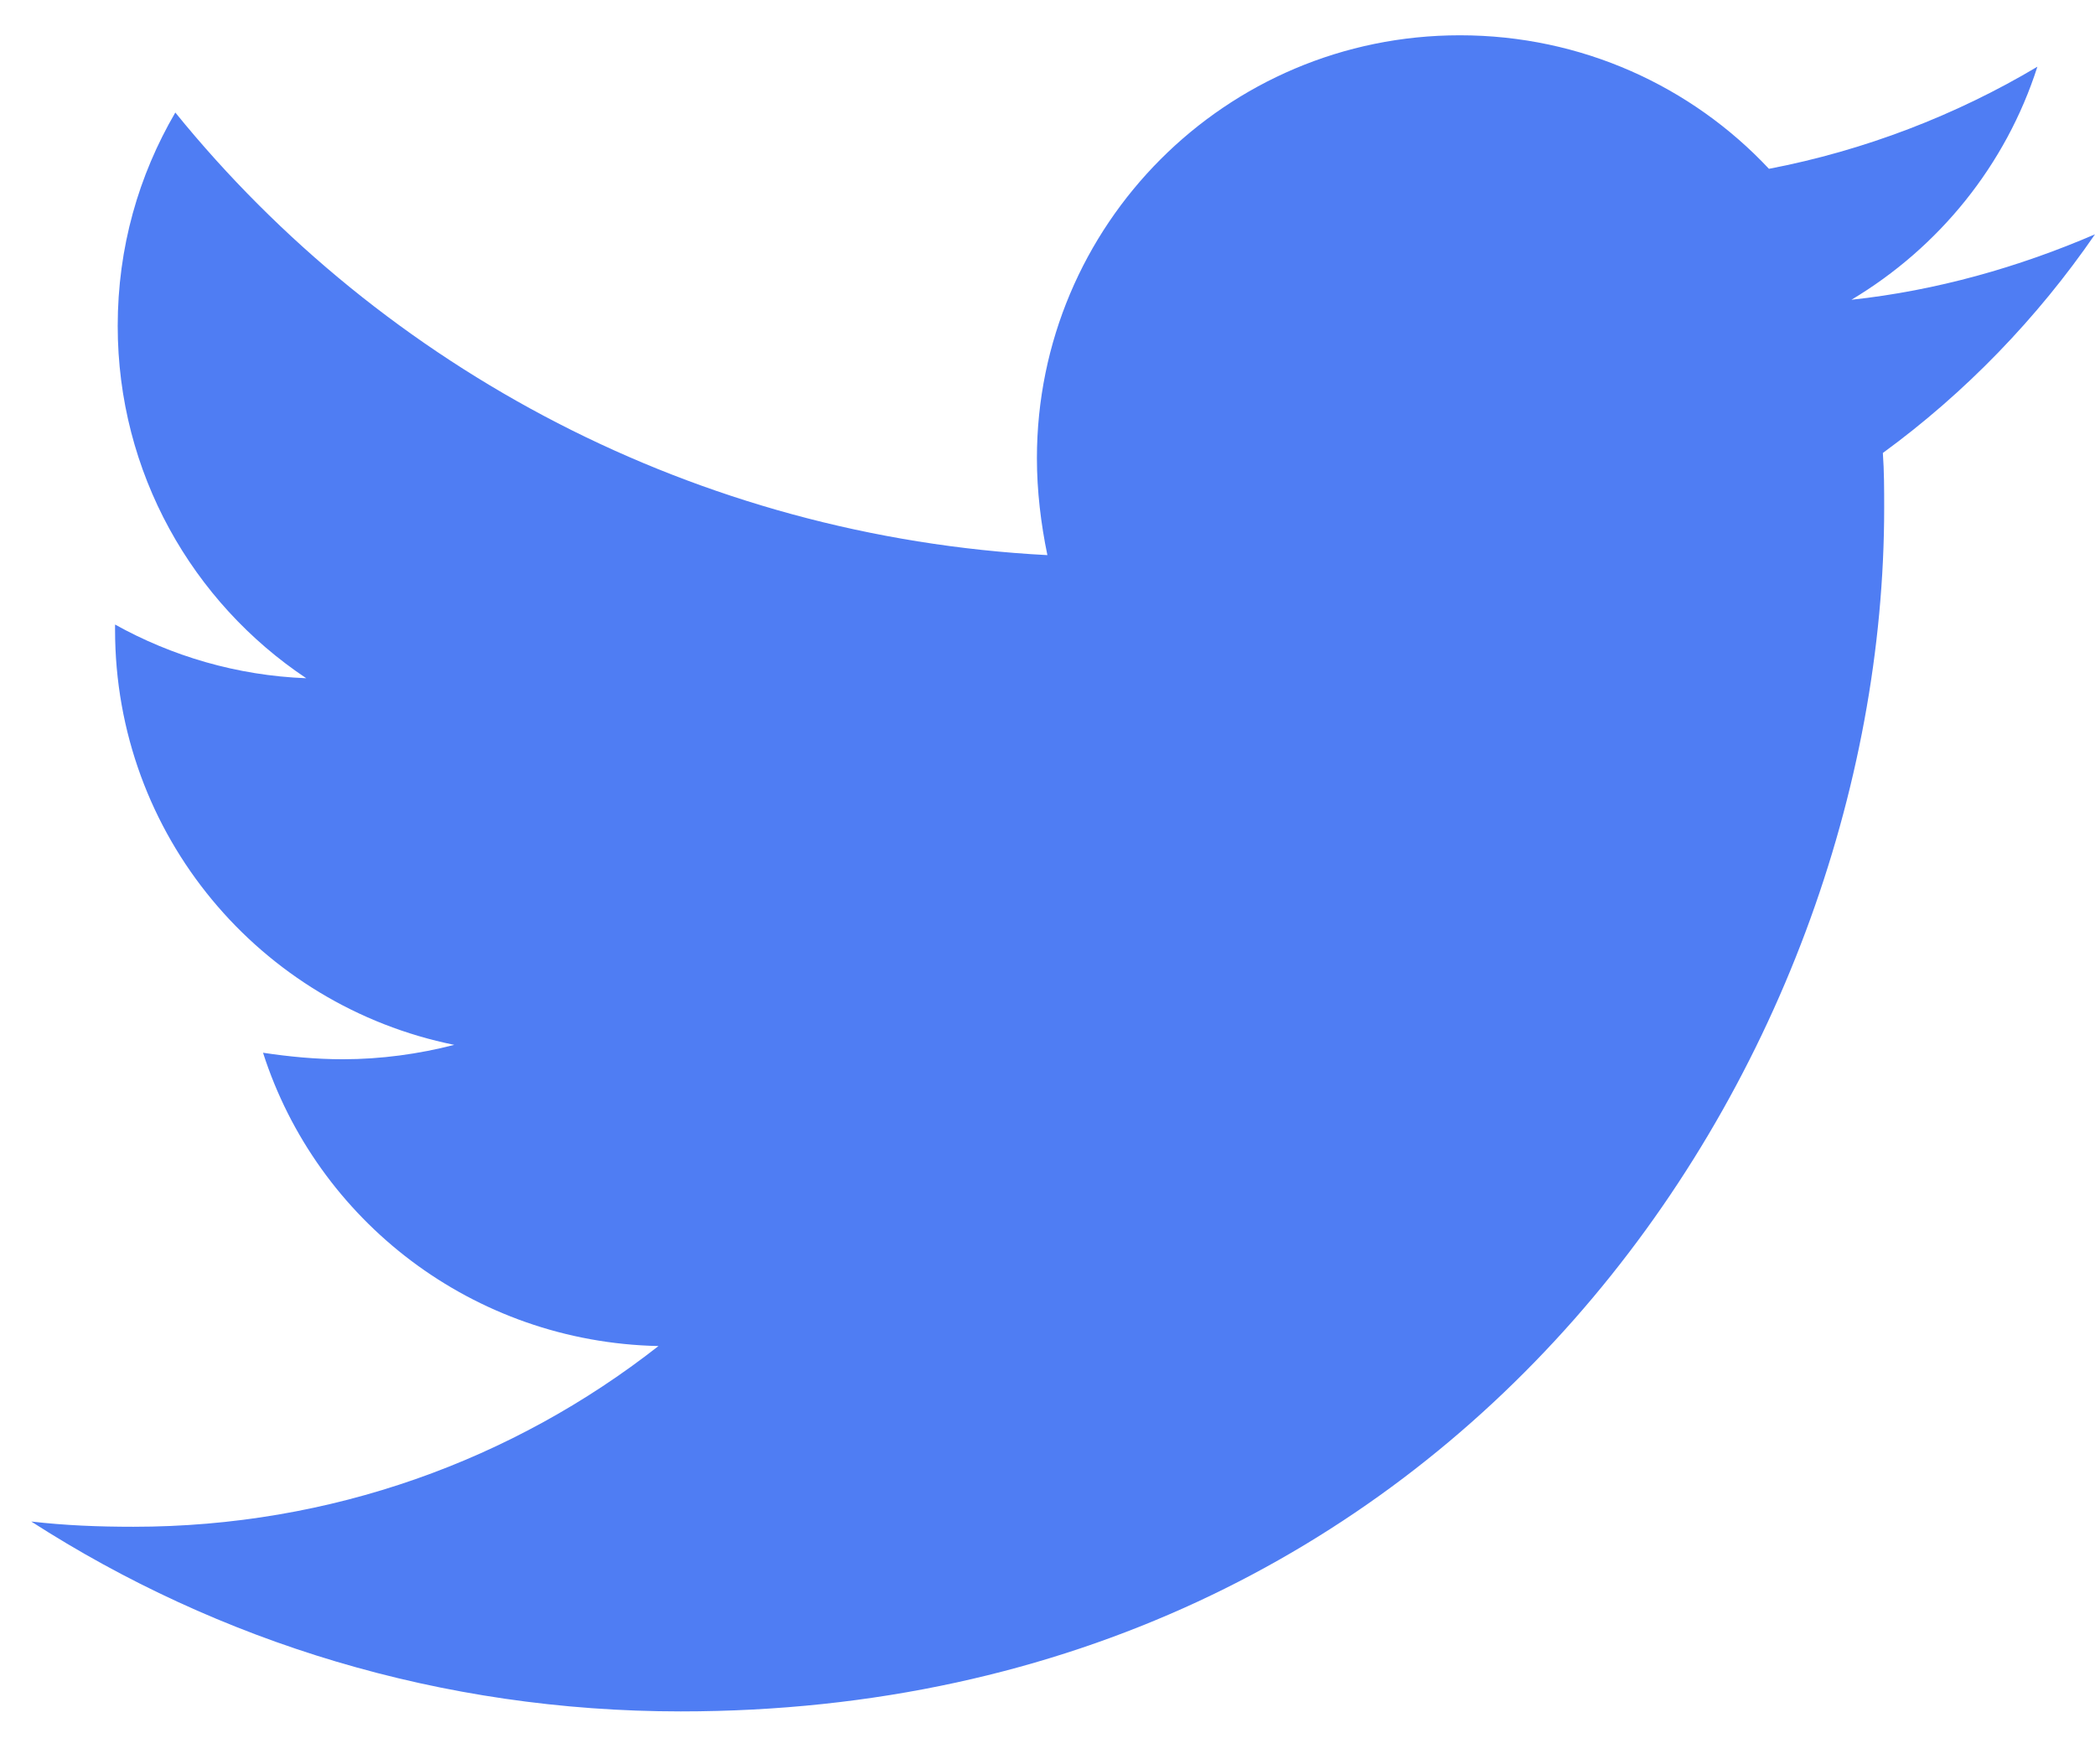 <svg width="38" height="32" viewBox="0 0 38 32" fill="none" xmlns="http://www.w3.org/2000/svg">
<path d="M34.152 8.216C34.176 8.549 34.176 8.881 34.176 9.214C34.176 19.356 26.457 31.042 12.348 31.042C8.002 31.042 3.964 29.783 0.567 27.598C1.185 27.669 1.779 27.693 2.42 27.693C6.006 27.693 9.308 26.481 11.944 24.415C8.572 24.344 5.745 22.135 4.771 19.095C5.246 19.166 5.721 19.213 6.22 19.213C6.909 19.213 7.598 19.118 8.239 18.952C4.724 18.239 2.087 15.152 2.087 11.423V11.328C3.109 11.898 4.296 12.254 5.555 12.302C3.489 10.924 2.135 8.573 2.135 5.912C2.135 4.487 2.515 3.181 3.18 2.041C6.956 6.696 12.633 9.736 18.998 10.069C18.88 9.499 18.808 8.905 18.808 8.311C18.808 4.084 22.229 0.64 26.48 0.64C28.689 0.64 30.684 1.566 32.086 3.062C33.819 2.73 35.482 2.088 36.955 1.21C36.385 2.991 35.173 4.487 33.582 5.437C35.126 5.271 36.622 4.844 38 4.25C36.955 5.77 35.648 7.124 34.152 8.216Z" fill="#4F7DF3"/>
</svg>
